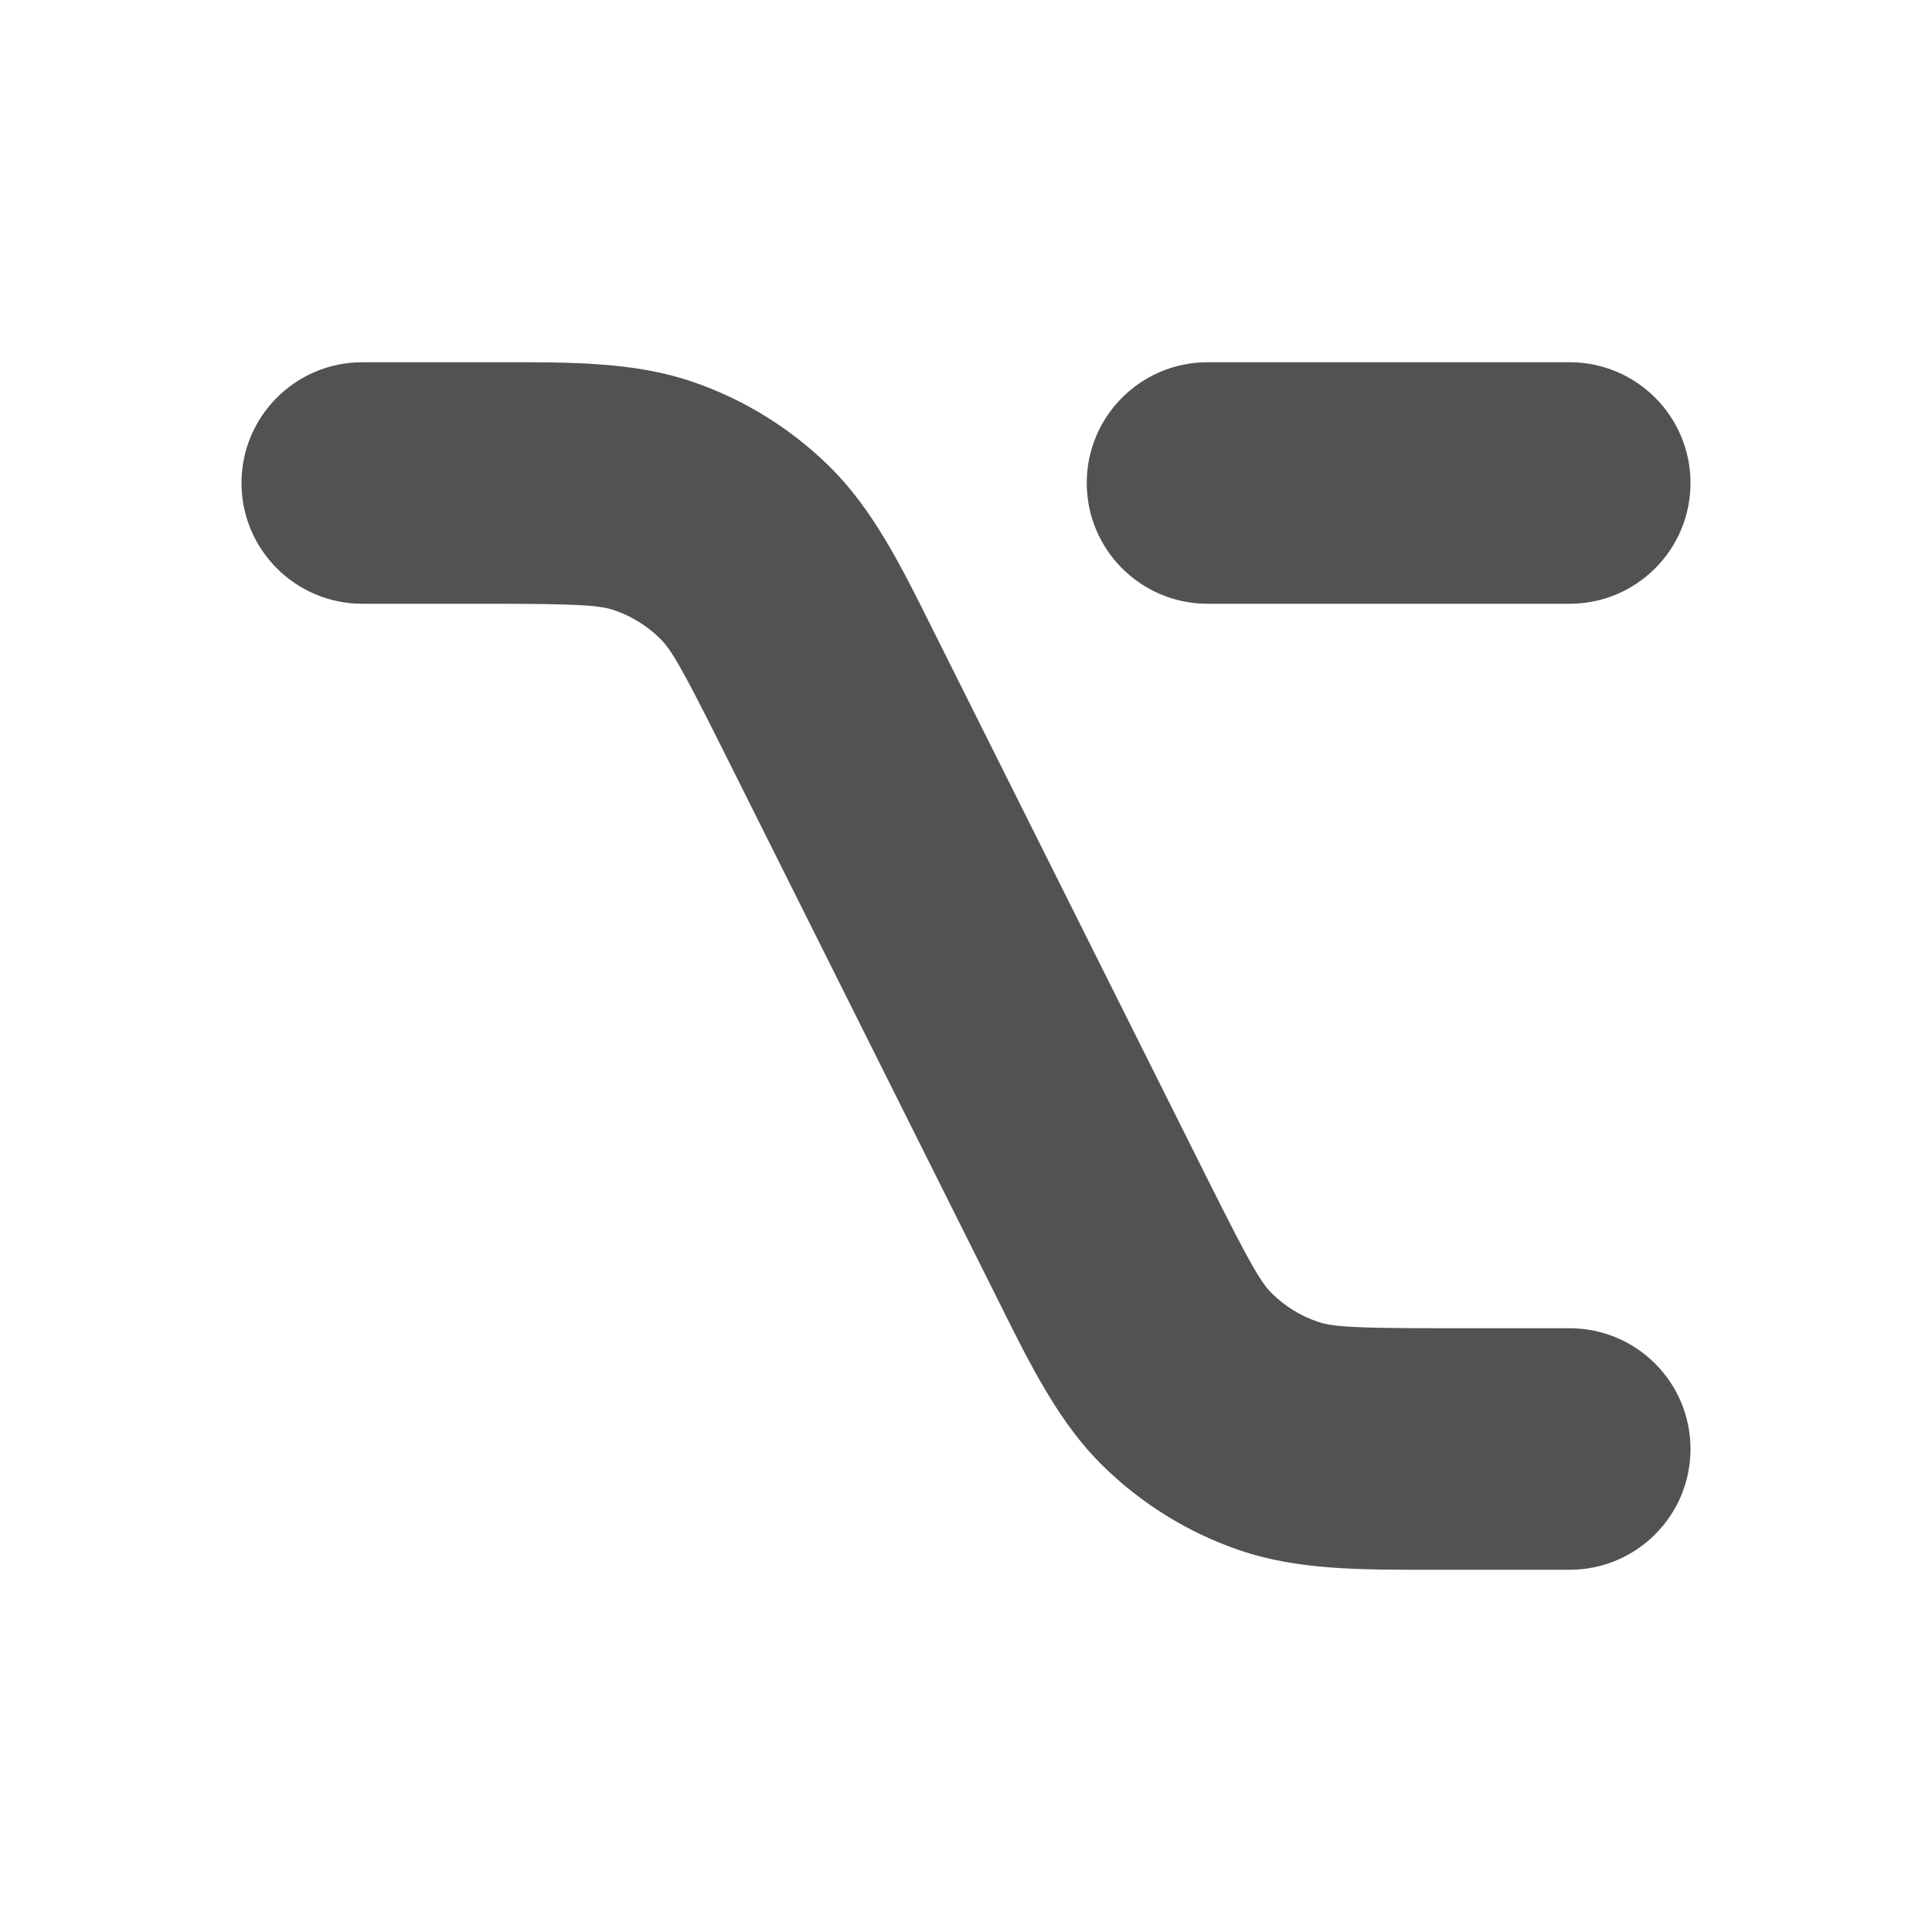 <svg width="16" height="16" viewBox="0 0 16 16" fill="none" xmlns="http://www.w3.org/2000/svg">
<path fill-rule="evenodd" clip-rule="evenodd" d="M4.022 5C4.813 5 4.969 5.013 5.09 5.055C5.23 5.103 5.358 5.182 5.464 5.286C5.555 5.375 5.637 5.509 5.99 6.216L8.221 10.678L8.277 10.79L8.277 10.79C8.541 11.321 8.774 11.788 9.137 12.143C9.455 12.454 9.837 12.691 10.258 12.836C10.738 13.002 11.26 13.001 11.853 13L11.978 13H13C13.552 13 14 12.552 14 12C14 11.448 13.552 11 13 11H11.978C11.187 11 11.031 10.987 10.91 10.945C10.77 10.897 10.642 10.818 10.536 10.714C10.445 10.625 10.364 10.491 10.01 9.784L7.779 5.322L7.723 5.21C7.459 4.679 7.226 4.212 6.863 3.857C6.545 3.546 6.163 3.309 5.742 3.164C5.262 2.998 4.74 2.999 4.147 3L4.022 3H3C2.448 3 2 3.448 2 4C2 4.552 2.448 5 3 5H4.022ZM10 3C9.448 3 9 3.448 9 4C9 4.552 9.448 5 10 5H13C13.552 5 14 4.552 14 4C14 3.448 13.552 3 13 3H10Z" fill="#525252"/>
</svg>
